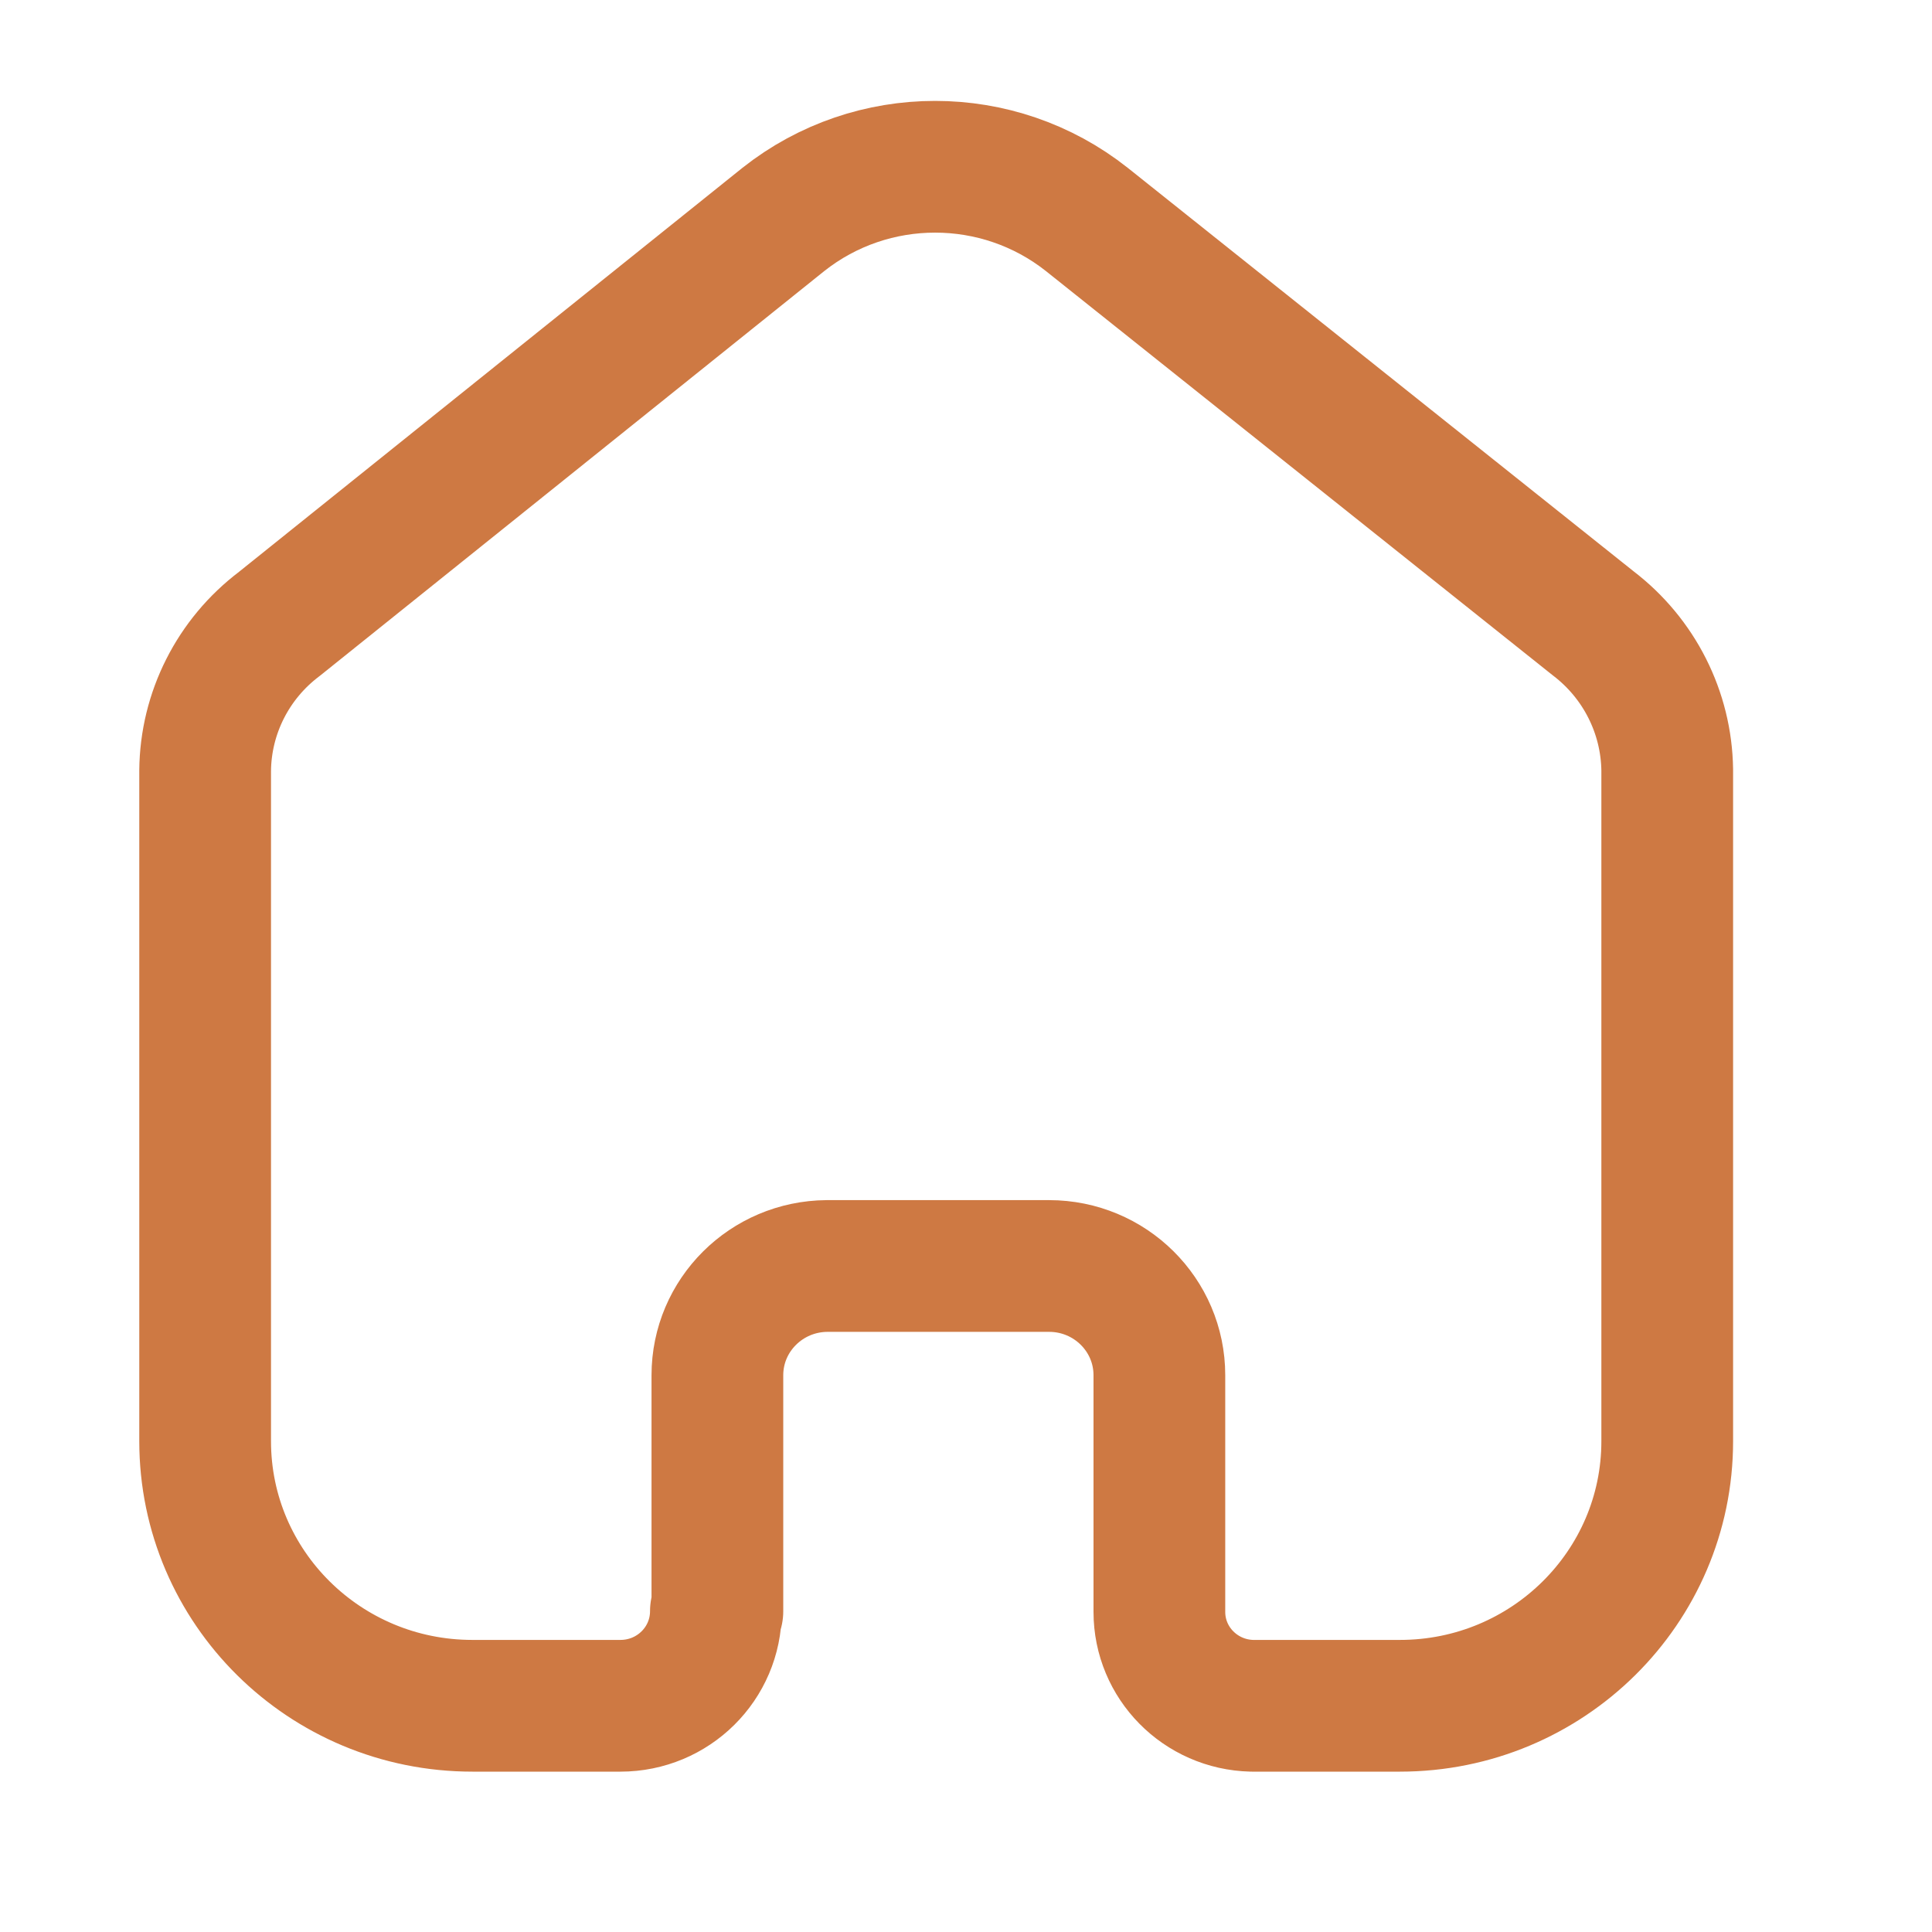 <svg width="22" height="22" viewBox="0 0 22 22" fill="none" xmlns="http://www.w3.org/2000/svg">
<path d="M8.169 18.347V15.66C8.169 14.976 8.727 14.421 9.417 14.416H11.946C12.64 14.416 13.202 14.973 13.202 15.66V15.66V18.355C13.202 18.936 13.67 19.41 14.256 19.424H15.942C17.622 19.424 18.985 18.075 18.985 16.411V16.411V8.767C18.976 8.112 18.665 7.497 18.142 7.098L12.376 2.499C11.366 1.699 9.93 1.699 8.92 2.499L3.179 7.106C2.653 7.504 2.342 8.12 2.336 8.775V16.411C2.336 18.075 3.698 19.424 5.379 19.424H7.065C7.666 19.424 8.152 18.942 8.152 18.347V18.347" stroke="#CE7943" stroke-width="1.5" stroke-linecap="round" stroke-linejoin="round"/>
</svg>
